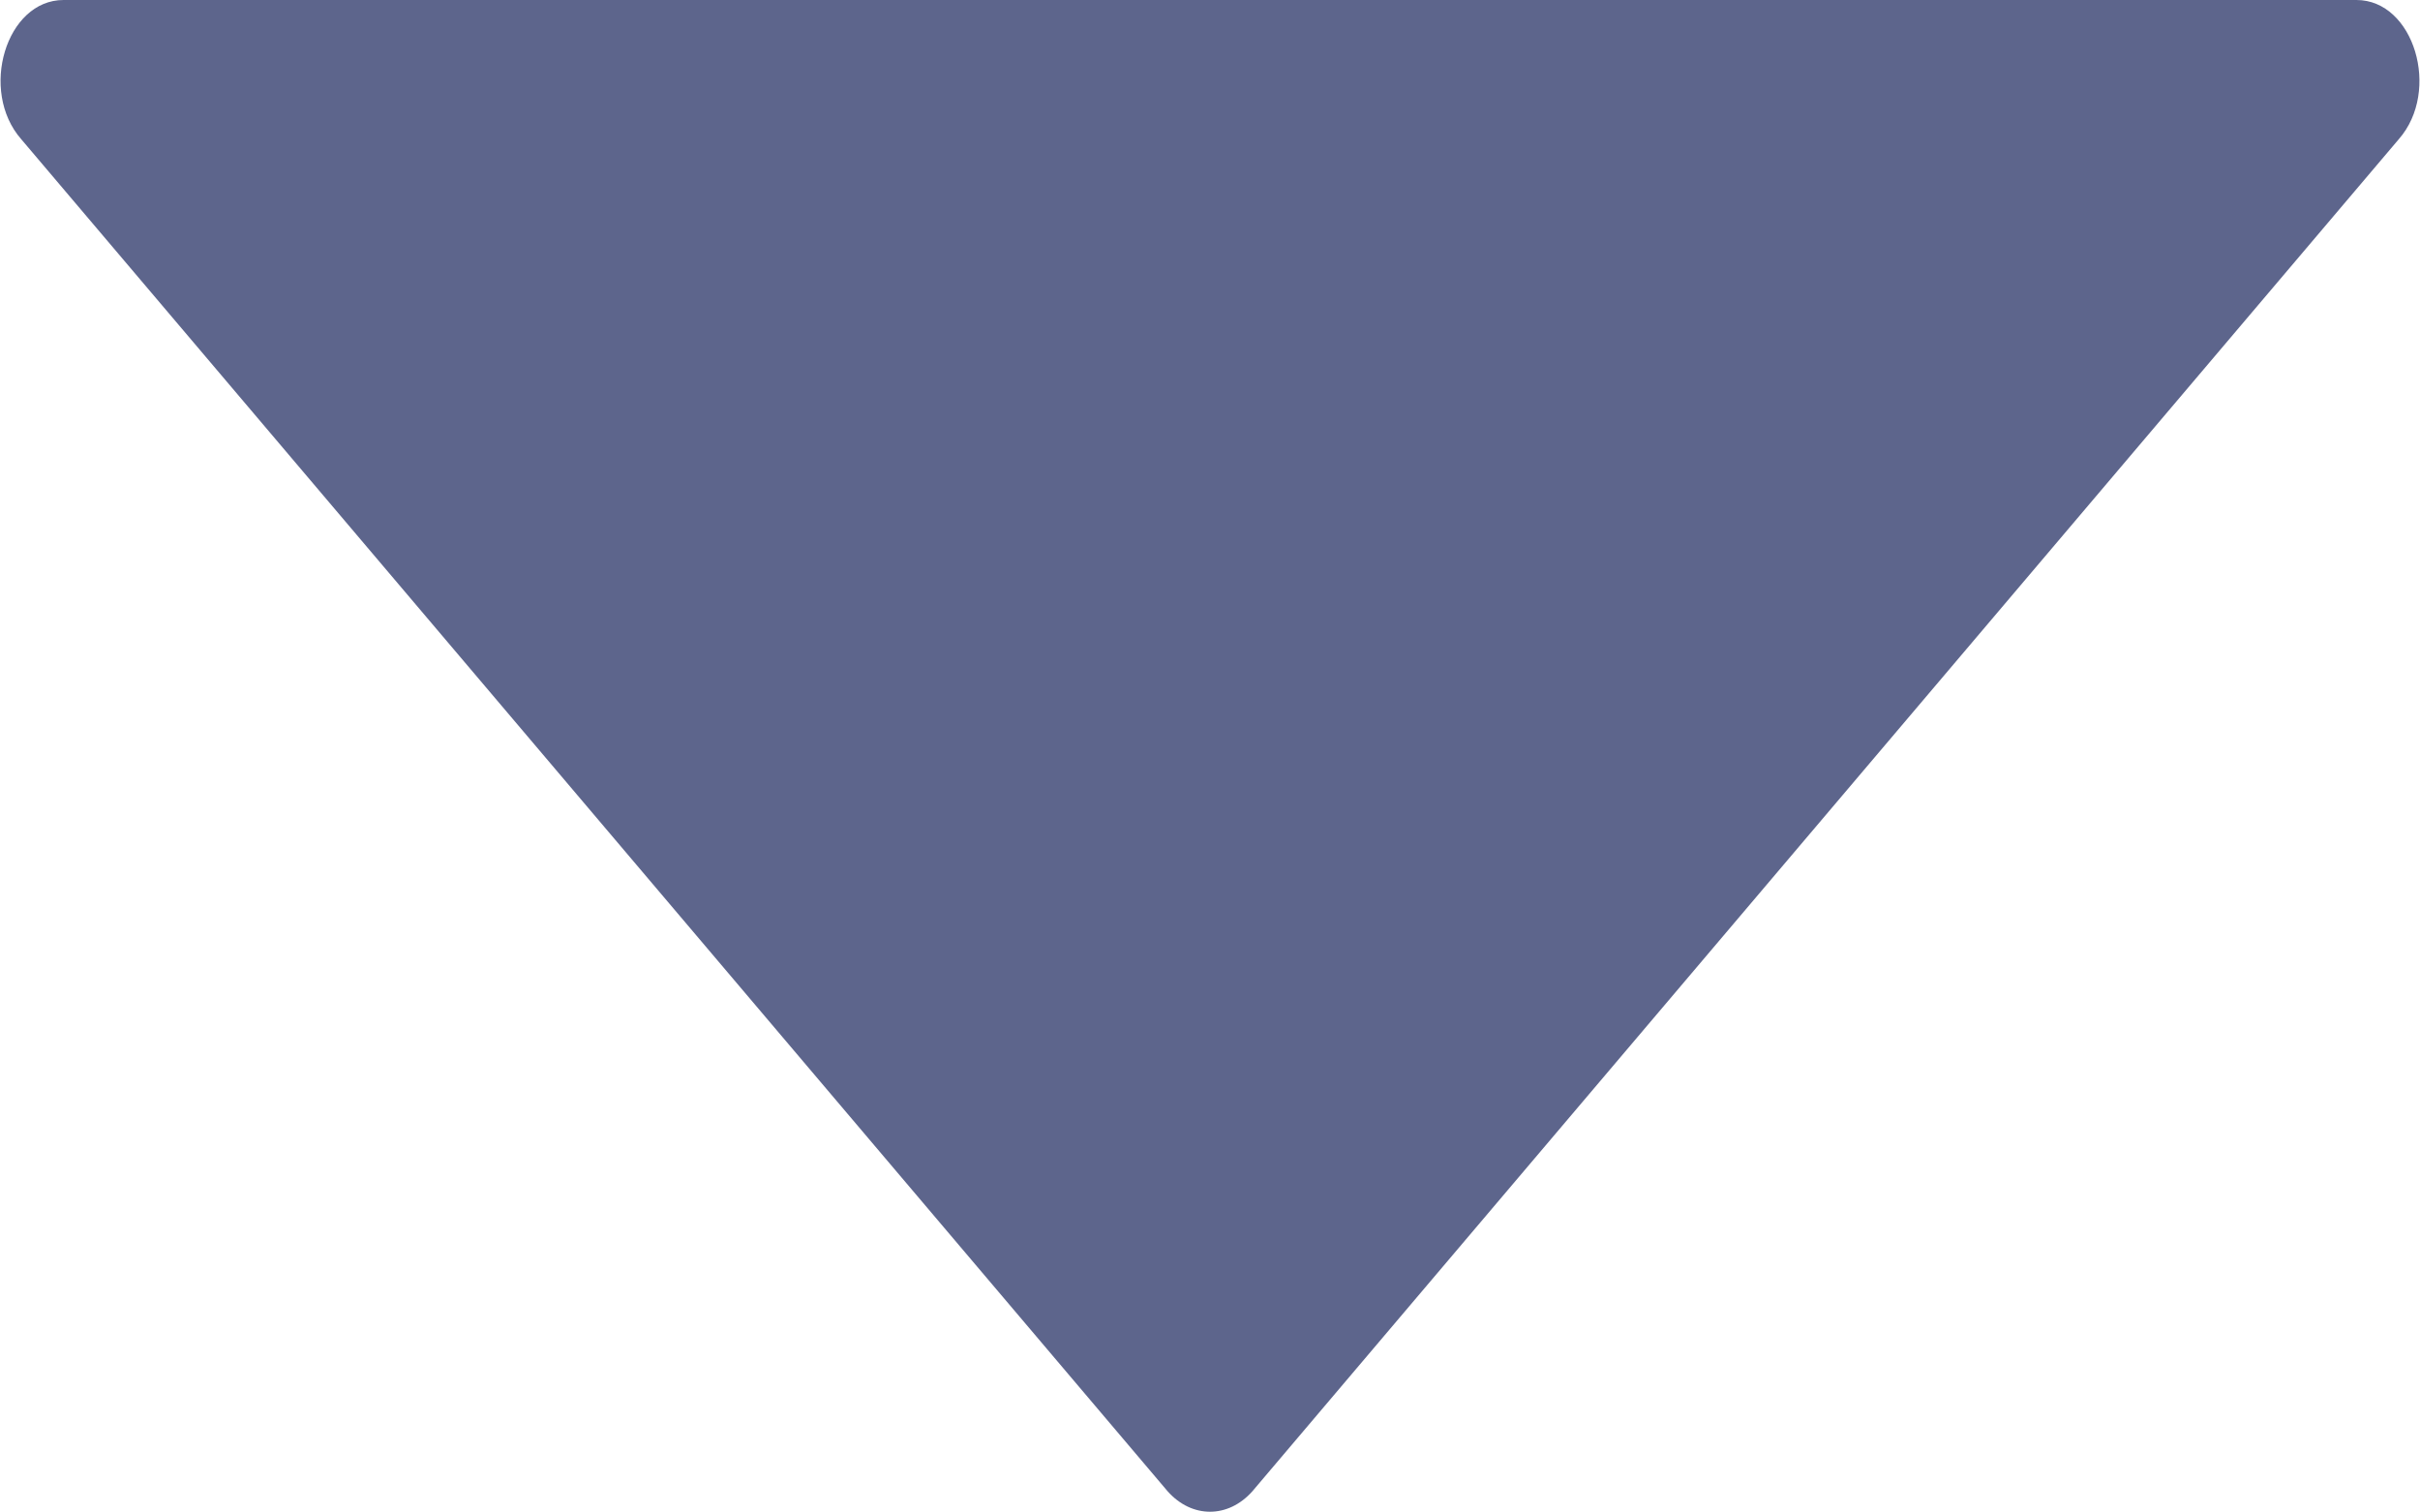 <svg width="8" height="5" viewBox="0 0 8 5" fill="none" xmlns="http://www.w3.org/2000/svg">
<path  fill-rule="evenodd" clip-rule="evenodd" d="M4.14 4.93L7.93 0.46C8.07 0.3 7.98 0 7.79 0H0.21C0.02 0 -0.07 0.3 0.07 0.46L3.86 4.93C3.94 5.02 4.06 5.02 4.14 4.93Z" fill="#5D658C"/>
</svg>
